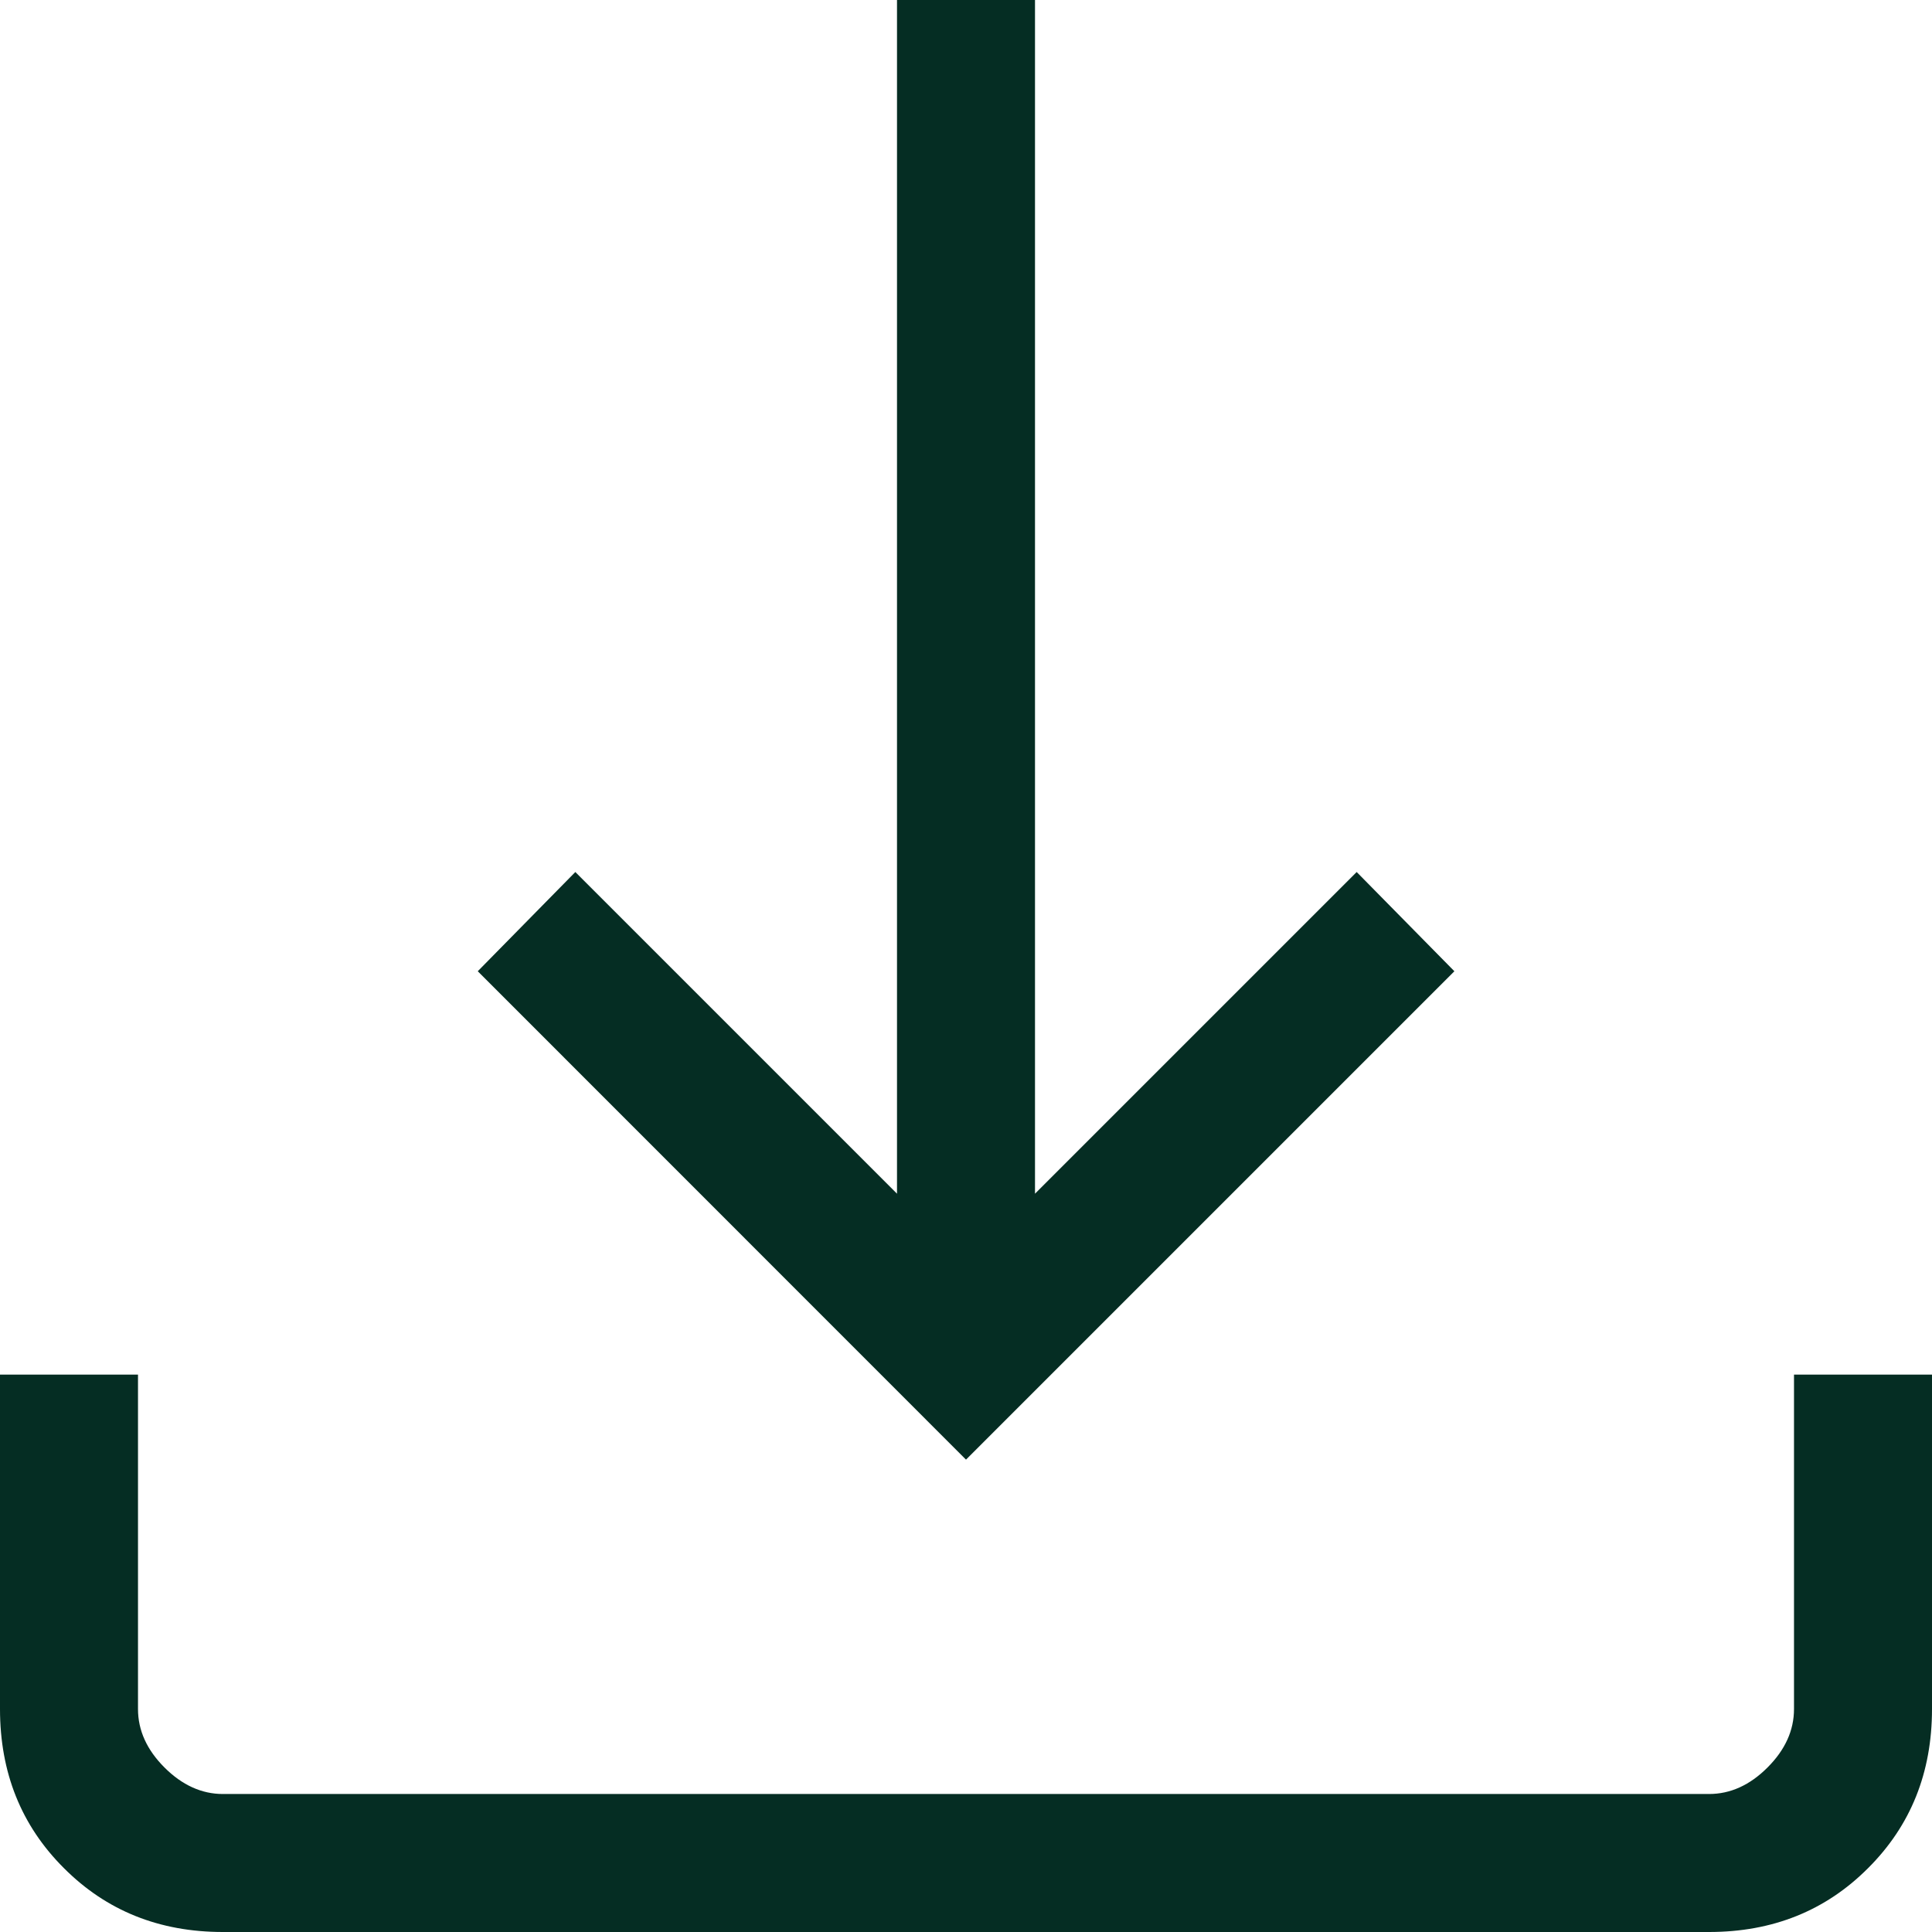 <svg width="14" height="14" viewBox="0 0 14 14" fill="none" xmlns="http://www.w3.org/2000/svg">
<g clip-path="url(#clip0_90_20)">
<path d="M7 10.577L3.462 7.038L4.169 6.319L6.5 8.65V0H7.5V8.65L9.831 6.319L10.539 7.038L7 10.577ZM1.615 14C1.155 14 0.771 13.846 0.463 13.537C0.154 13.229 0 12.845 0 12.384V9.961H1V12.384C1 12.539 1.064 12.68 1.192 12.808C1.32 12.936 1.462 13 1.615 13H12.384C12.539 13 12.68 12.936 12.808 12.808C12.936 12.68 13 12.539 13 12.384V9.961H14V12.384C14 12.845 13.846 13.229 13.537 13.537C13.229 13.846 12.845 14 12.384 14H1.615Z" fill="#052D23"/>
</g>
<defs>
<clipPath id="clip0_90_20">
<rect width="14" height="14" fill="white"/>
</clipPath>
</defs>
</svg>
